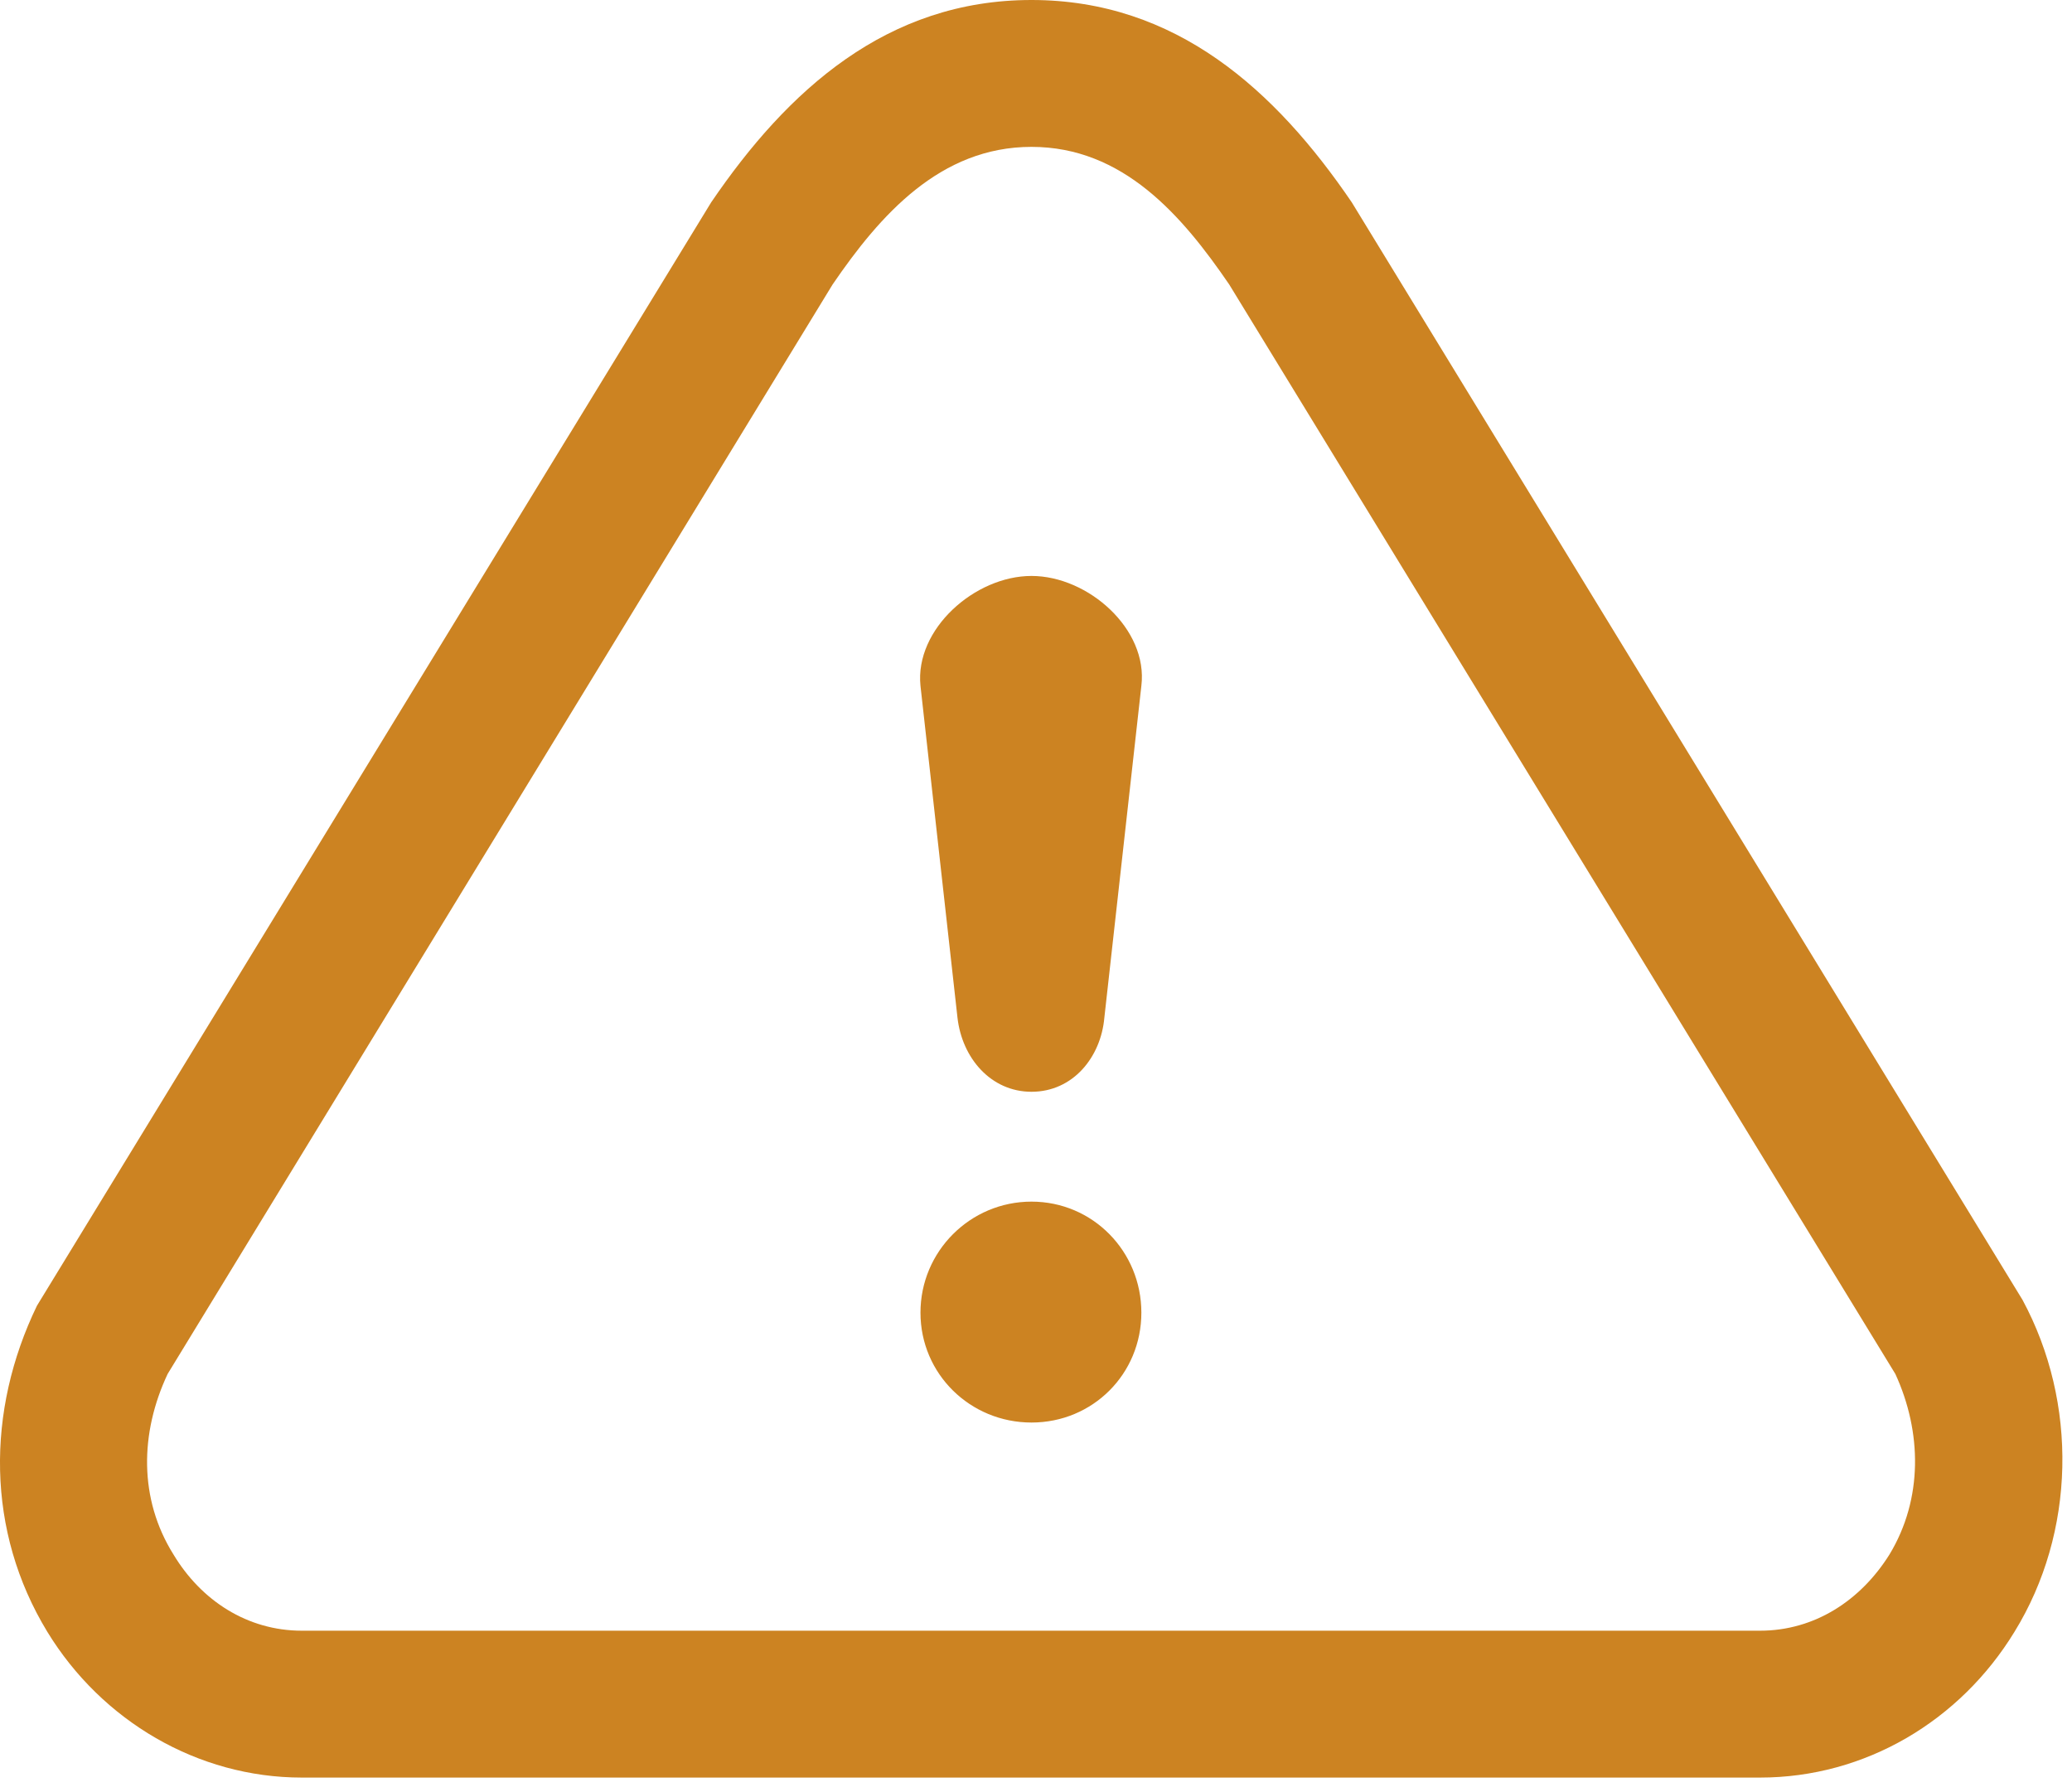 <svg width="74" height="64" viewBox="0 0 74 64" fill="none" xmlns="http://www.w3.org/2000/svg">
<path d="M10.778 63.48C7.061 63.48 3.633 61.456 1.691 58.276C-0.498 54.683 -0.498 50.388 1.32 46.629L25.398 7.228C28.124 3.222 31.676 0 36.839 0C42.002 0 45.553 3.222 48.279 7.228L72.234 46.423C74.217 50.099 74.134 54.724 71.945 58.276C70.004 61.456 66.617 63.48 62.859 63.48H10.778V63.48ZM36.839 42.912C39.028 42.912 40.763 44.688 40.763 46.877C40.763 49.066 39.028 50.801 36.839 50.801C34.65 50.801 32.874 49.066 32.874 46.877C32.874 44.688 34.65 42.912 36.839 42.912ZM36.839 38.989C35.393 38.989 34.361 37.791 34.196 36.345L32.874 24.492C32.667 22.468 34.815 20.568 36.839 20.568C38.863 20.568 41.01 22.468 40.763 24.492L39.441 36.345C39.317 37.749 38.326 38.989 36.839 38.989V38.989ZM10.778 58.235H62.859C64.8 58.235 66.452 57.161 67.484 55.509C68.682 53.527 68.641 51.131 67.691 49.066L43.901 10.16C42.208 7.682 40.102 5.245 36.839 5.245C33.576 5.245 31.428 7.682 29.735 10.16L5.987 49.066C4.996 51.172 4.954 53.527 6.193 55.509C7.185 57.161 8.837 58.235 10.778 58.235V58.235Z" fill="#CC8322"/>
</svg>
